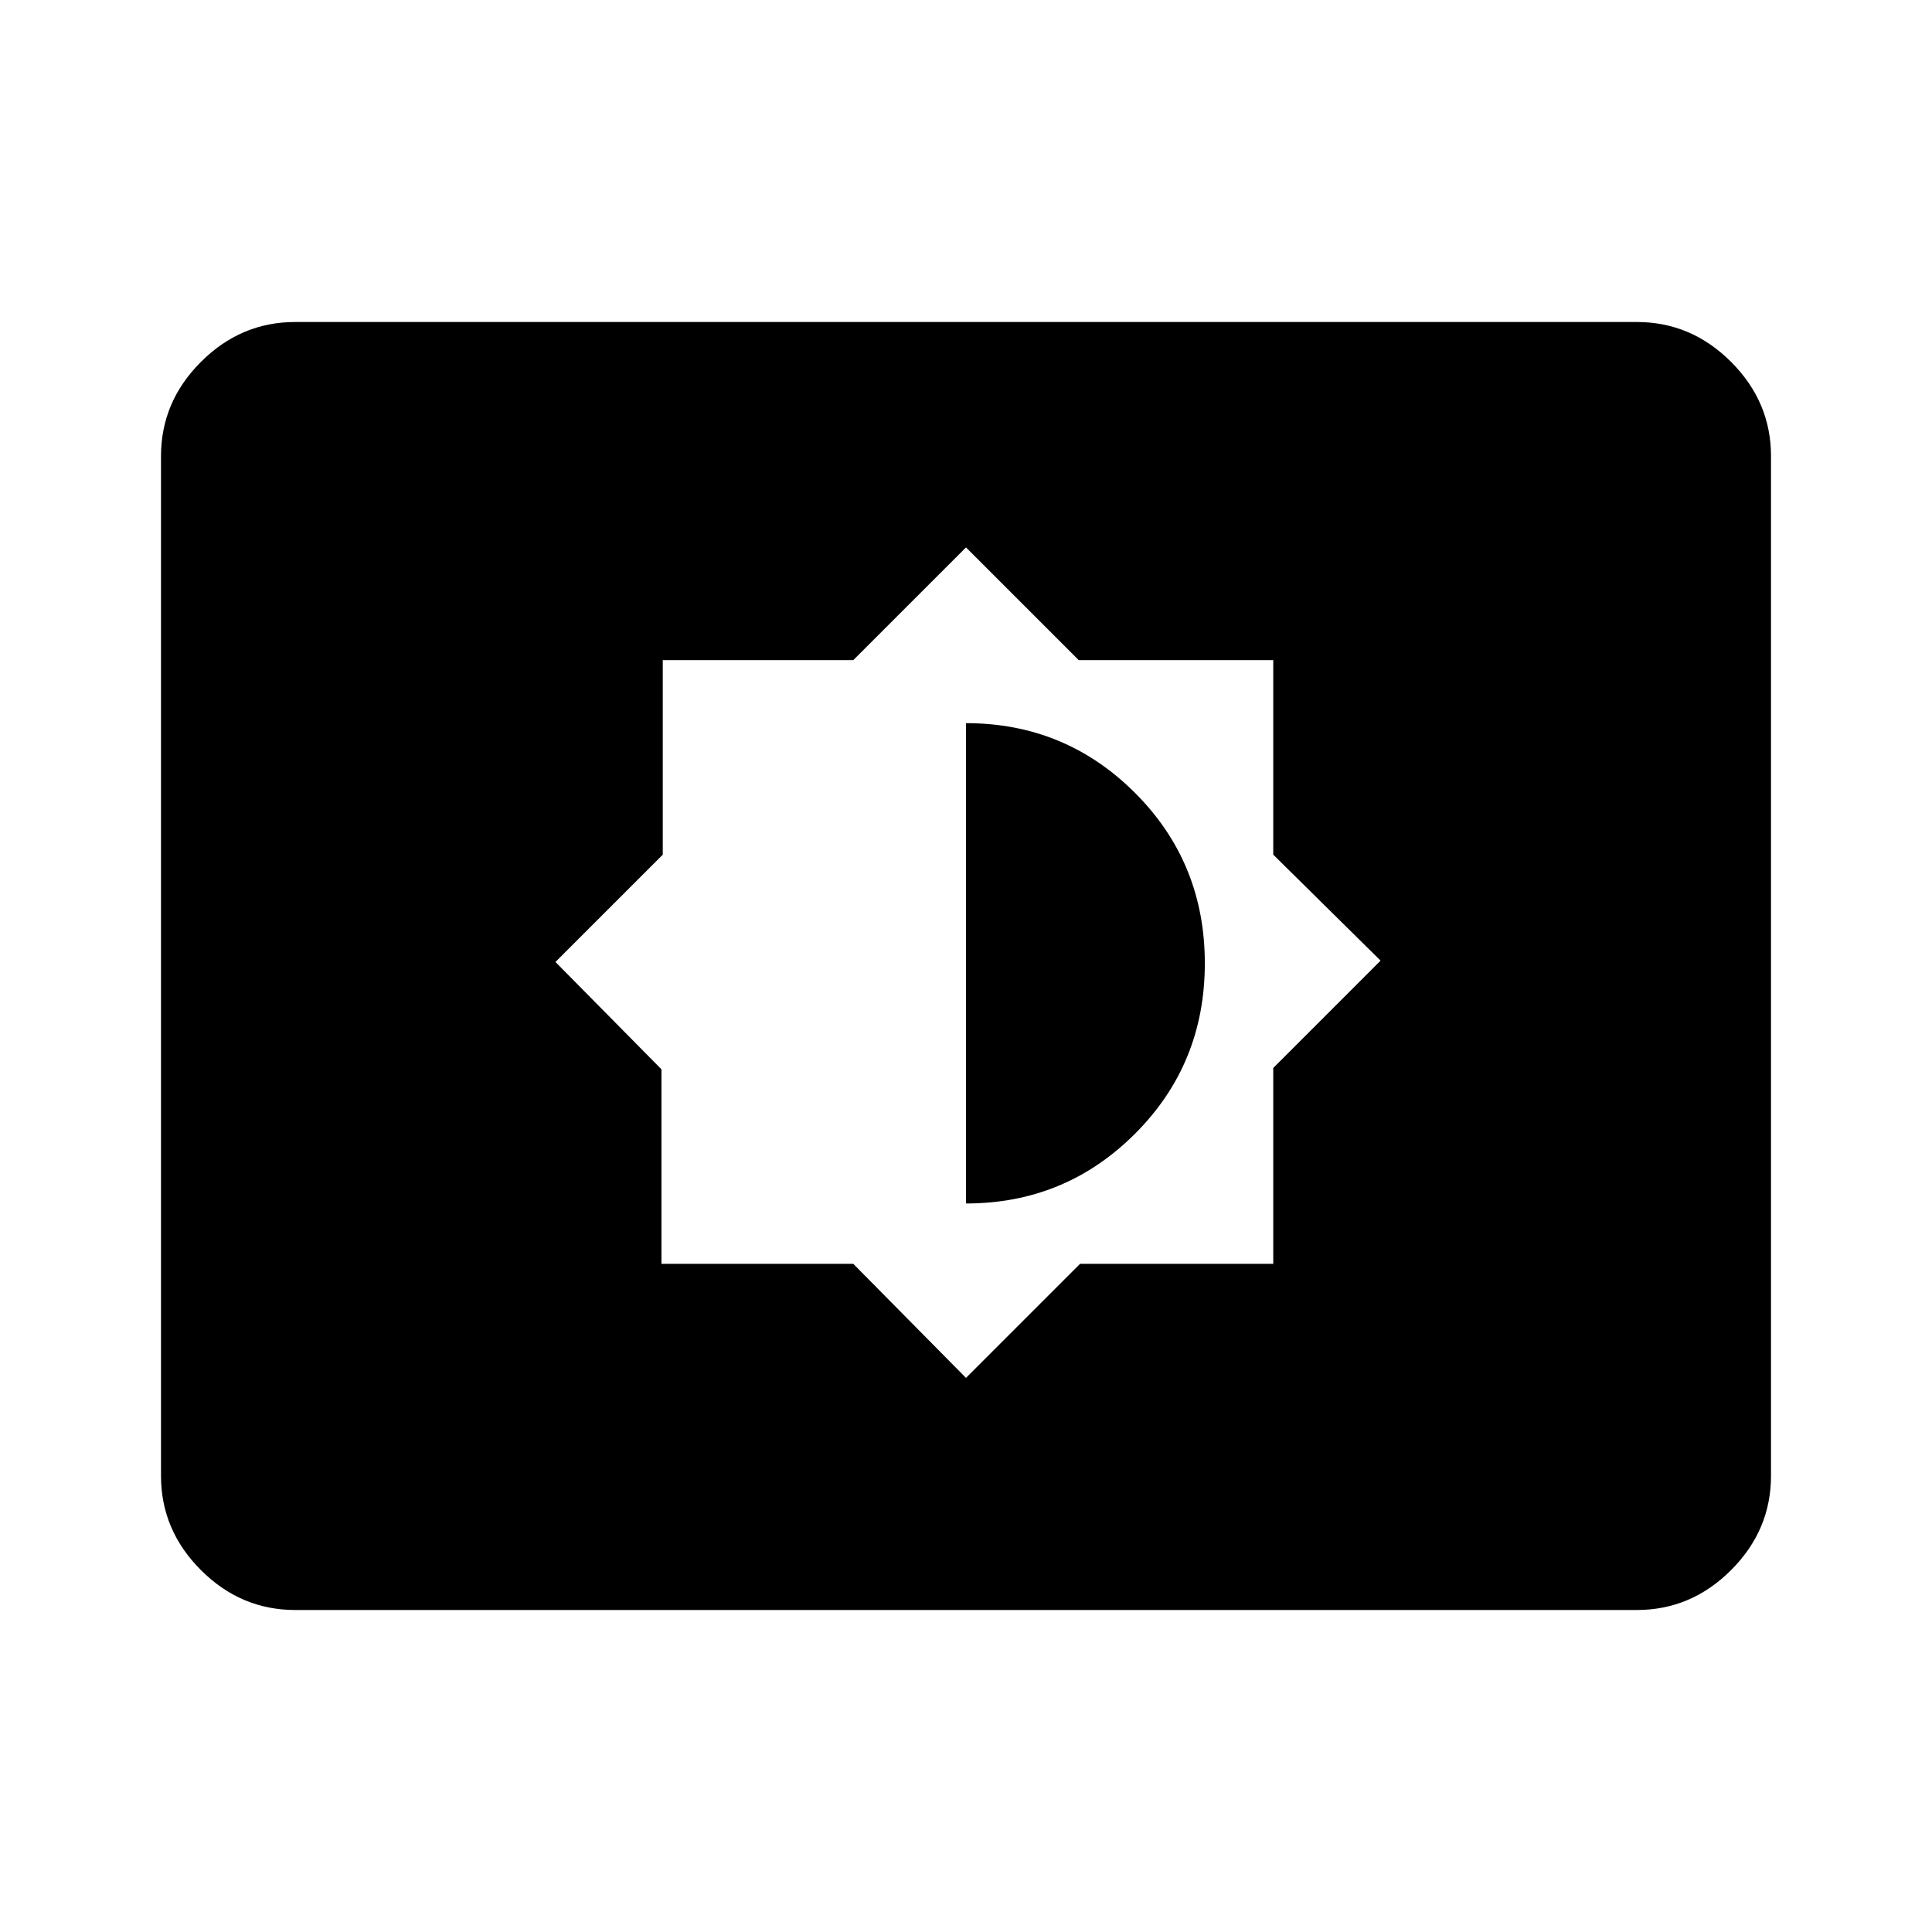<svg xmlns="http://www.w3.org/2000/svg" height="40" viewBox="0 -960 960 960" width="40"><path d="M480-275.33 536.67-332h96v-97.33L686-482.67l-53.33-52.66V-632H536l-56-56-56 56h-94.67v96.67L276-482l52.67 53.33V-332H424l56 56.67Zm0-86.67v-238.67q49.33 0 84 34.67t34.67 84.67q0 50-34.67 84.66Q529.33-362 480-362ZM146.67-160q-27 0-46.84-19.83Q80-199.67 80-226.67v-506.66q0-27 19.83-46.84Q119.67-800 146.67-800h666.66q27 0 46.84 19.83Q880-760.33 880-733.33v506.66q0 27-19.83 46.84Q840.33-160 813.33-160H146.67Z"/></svg>